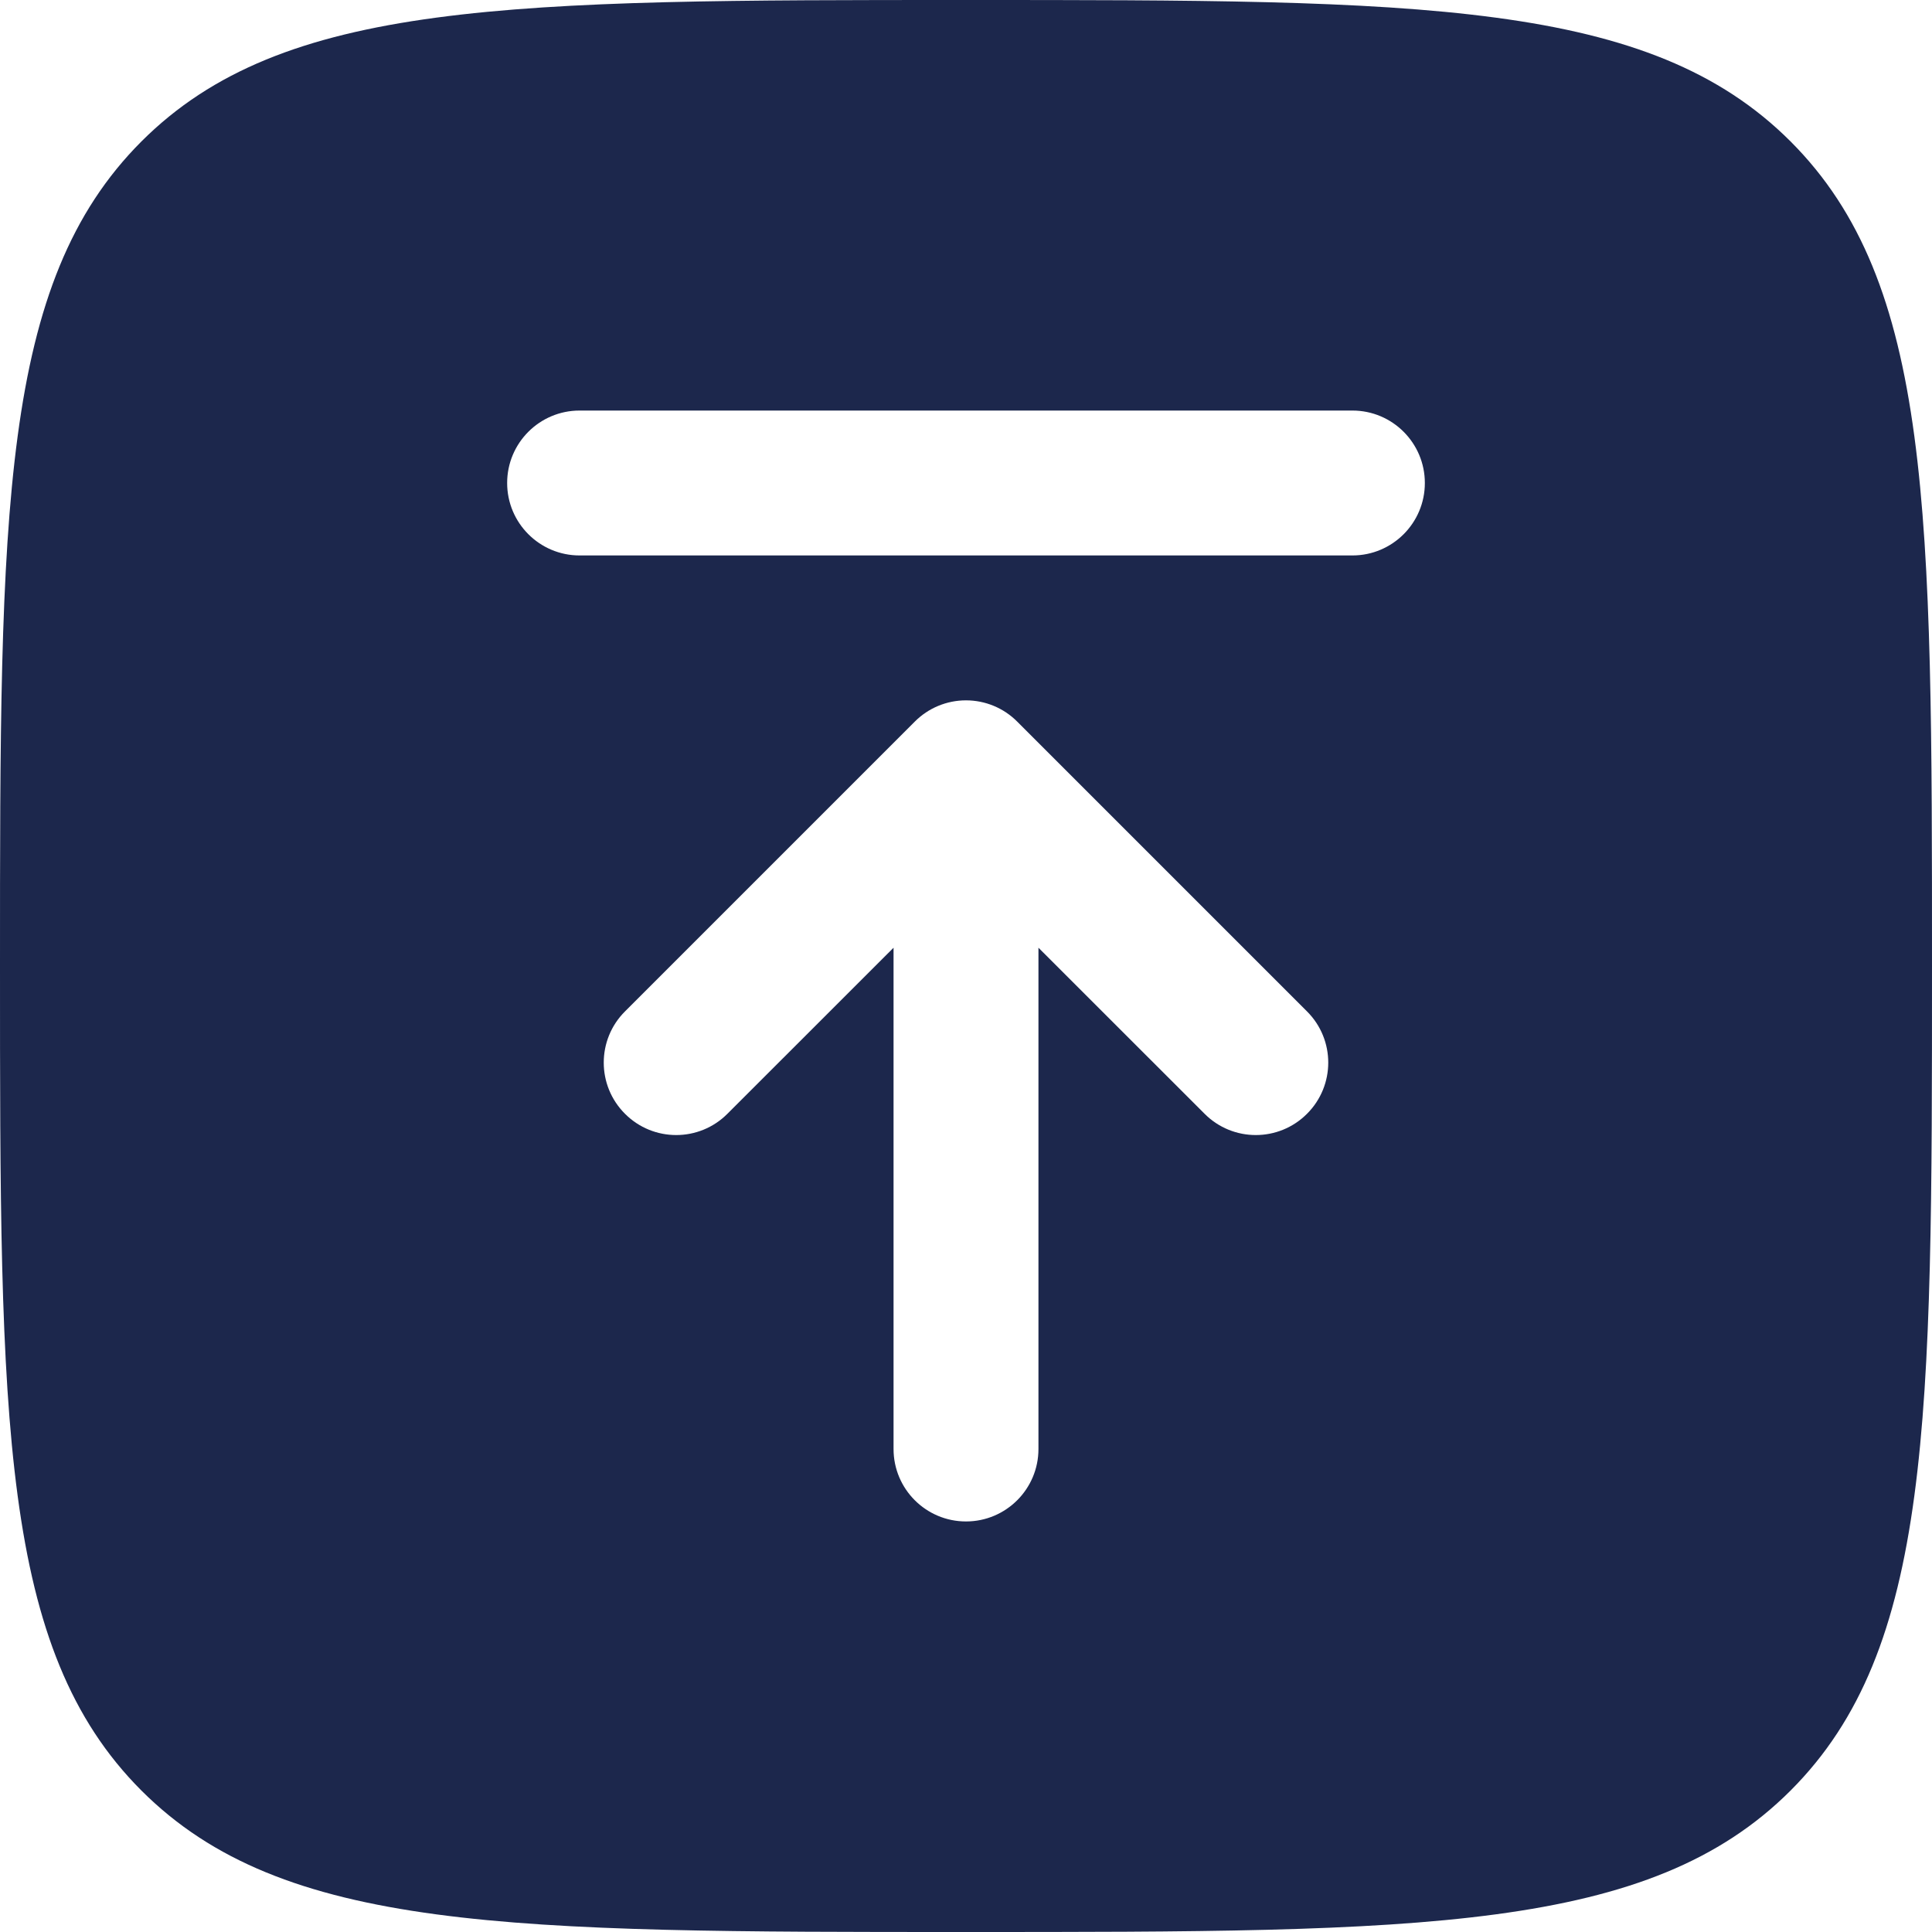 <svg width="24" height="24" viewBox="0 0 24 24" fill="none" xmlns="http://www.w3.org/2000/svg">
<path fill-rule="evenodd" clip-rule="evenodd" d="M0 12C0 6.343 0 3.515 1.757 1.757C3.515 0 6.343 0 12 0C17.657 0 20.485 0 22.243 1.757C24 3.515 24 6.343 24 12C24 17.657 24 20.485 22.243 22.243C20.485 24 17.657 24 12 24C6.343 24 3.515 24 1.757 22.243C0 20.485 0 17.657 0 12ZM12 18.9C12.497 18.9 12.9 18.497 12.9 18V11.773L14.964 13.836C15.315 14.188 15.885 14.188 16.236 13.836C16.588 13.485 16.588 12.915 16.236 12.564L12.636 8.964C12.468 8.795 12.239 8.7 12 8.7C11.761 8.7 11.532 8.795 11.364 8.964L7.764 12.564C7.412 12.915 7.412 13.485 7.764 13.836C8.115 14.188 8.685 14.188 9.036 13.836L11.1 11.773V18C11.1 18.497 11.503 18.9 12 18.9ZM7.2 6.9C6.703 6.9 6.3 6.497 6.3 6C6.3 5.503 6.703 5.1 7.2 5.1H16.8C17.297 5.1 17.7 5.503 17.7 6C17.7 6.497 17.297 6.9 16.8 6.9H7.2Z" fill="#1C274C"/>
</svg>
